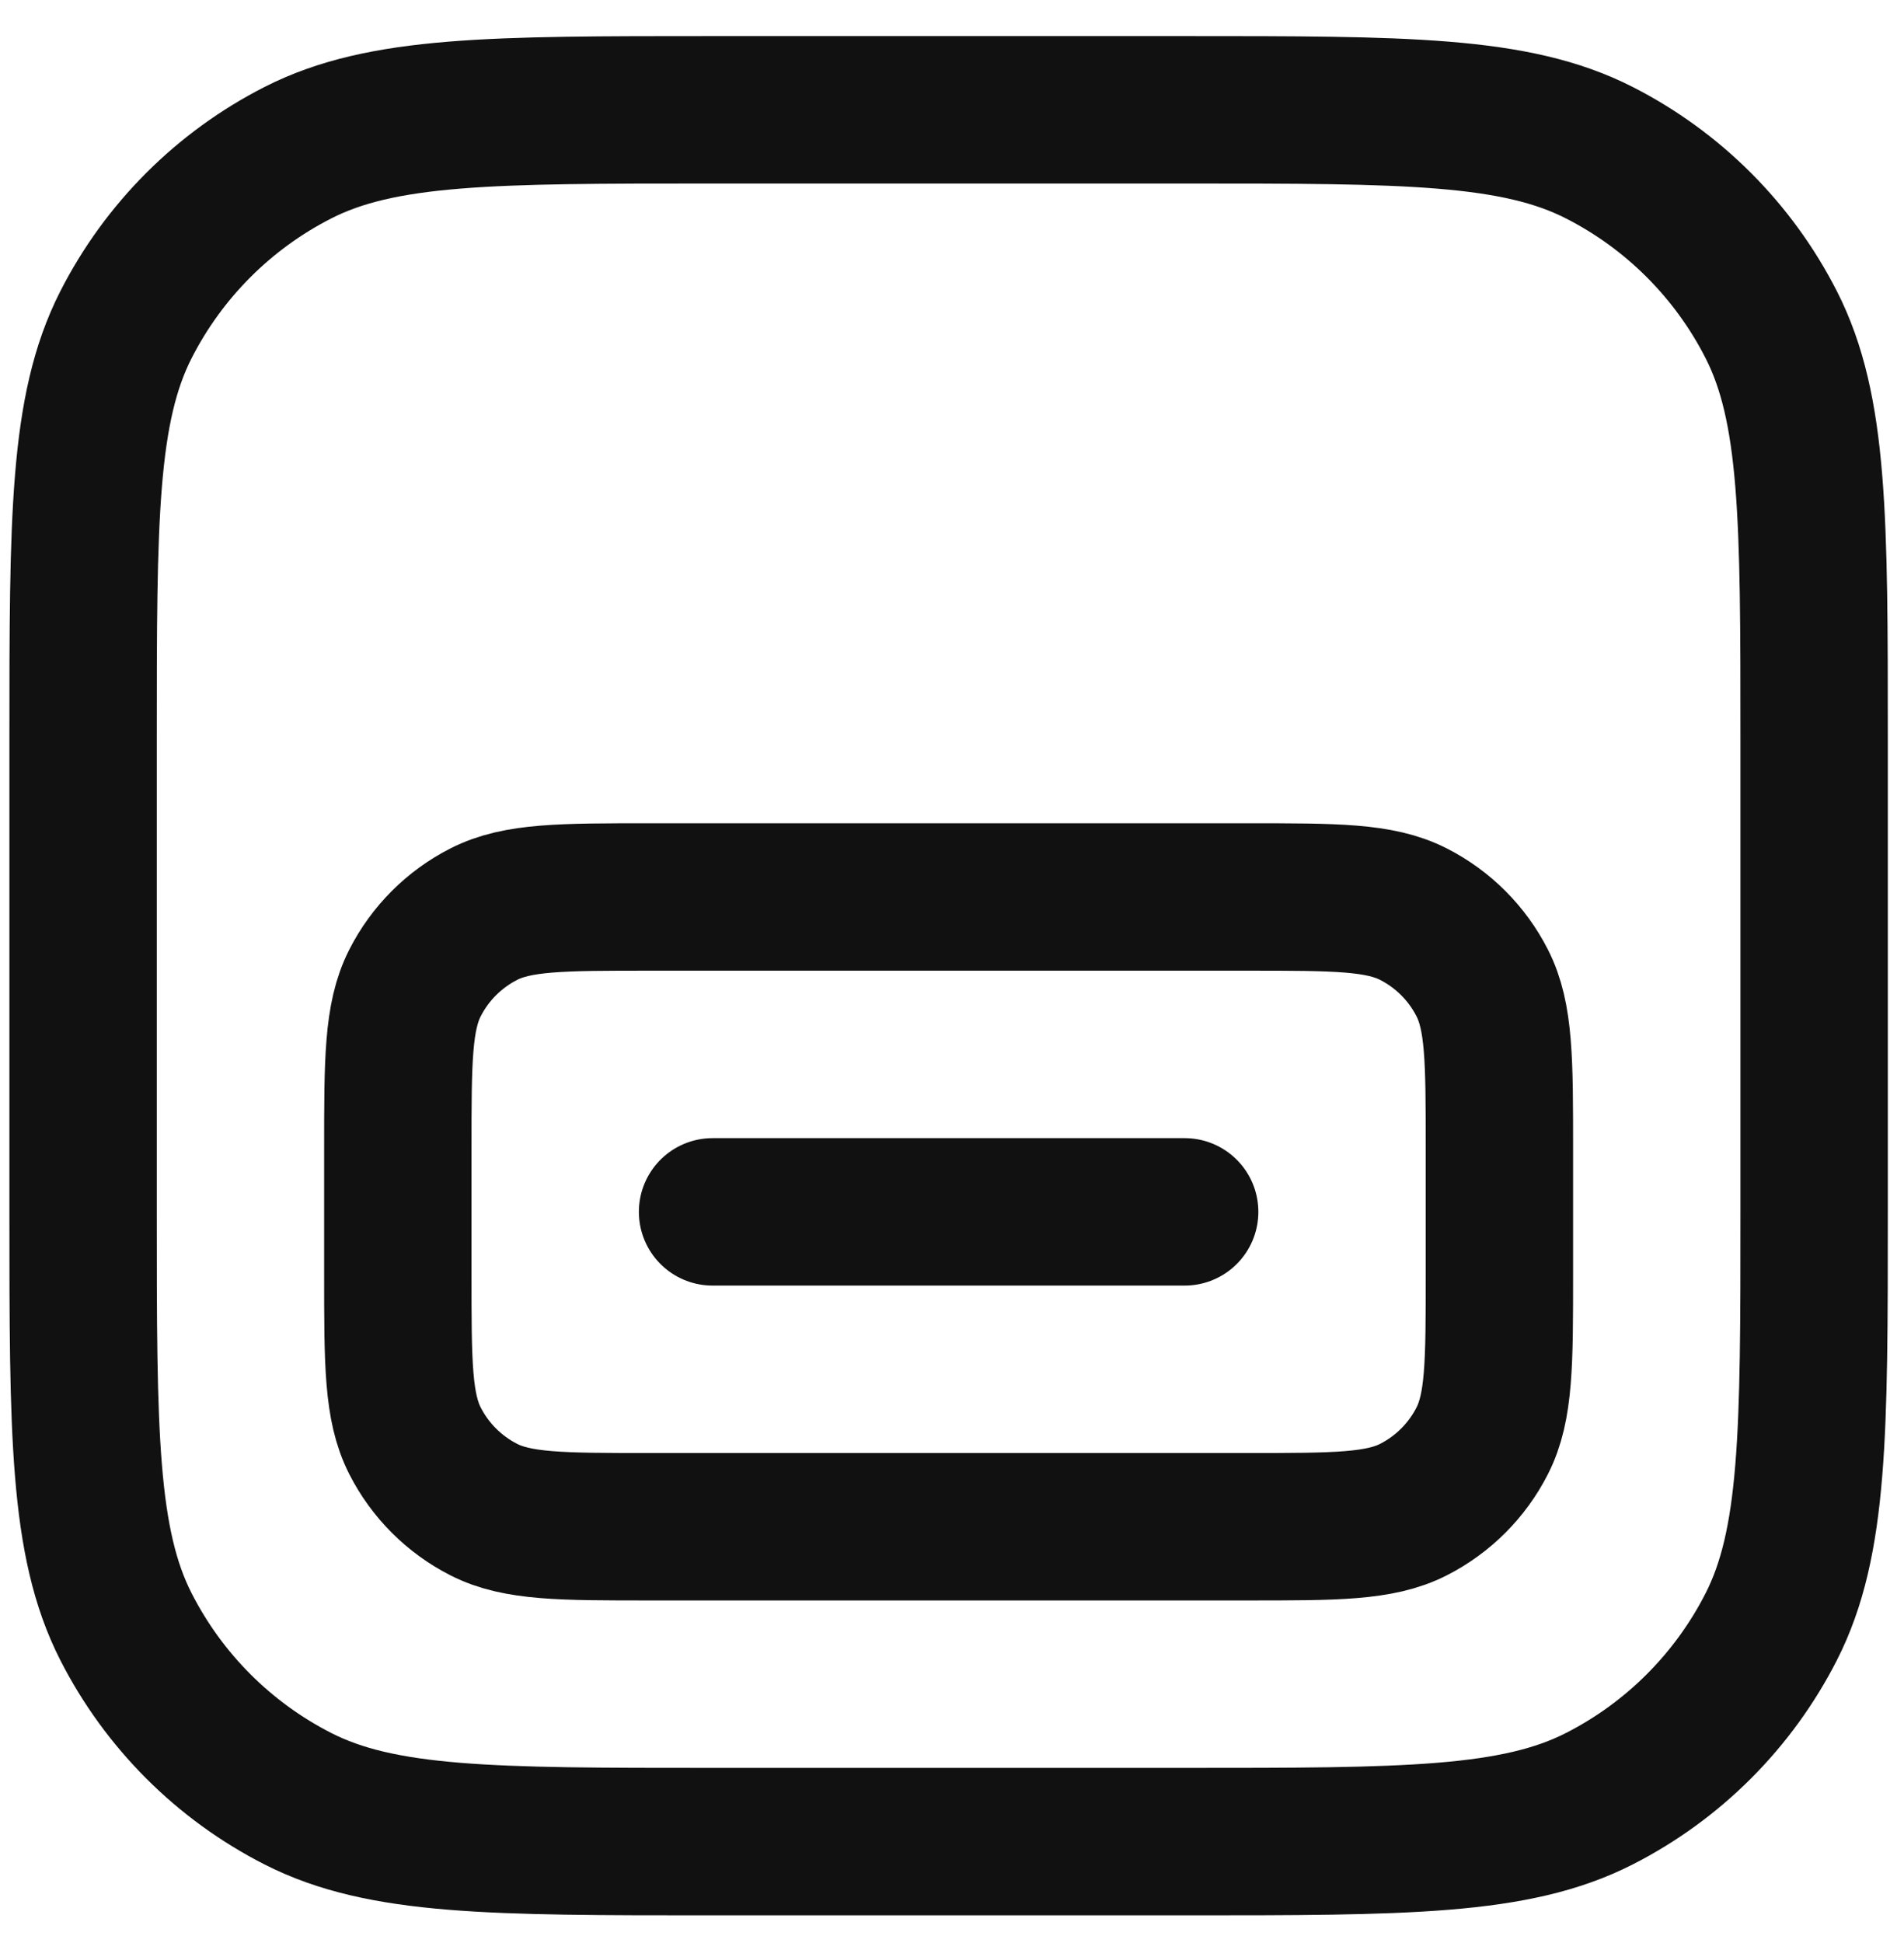<svg width="50" height="51" viewBox="0 0 50 51" fill="none" xmlns="http://www.w3.org/2000/svg">
<g clip-path="url(#clip0_903_37200)">
<path d="M18.712 31.809H31.11M18.712 48.339H31.11C36.896 48.339 39.789 48.339 41.999 47.213C43.943 46.223 45.523 44.642 46.514 42.698C47.64 40.489 47.64 37.595 47.64 31.809V19.412C47.64 13.626 47.64 10.733 46.514 8.523C45.523 6.579 43.943 4.998 41.999 4.008C39.789 2.882 36.896 2.882 31.11 2.882H18.712C12.926 2.882 10.033 2.882 7.823 4.008C5.879 4.998 4.299 6.579 3.308 8.523C2.182 10.733 2.182 13.626 2.182 19.412V31.809C2.182 37.595 2.182 40.489 3.308 42.698C4.299 44.642 5.879 46.223 7.823 47.213C10.033 48.339 12.926 48.339 18.712 48.339ZM17.059 40.074H32.763C35.077 40.074 36.234 40.074 37.118 39.624C37.896 39.228 38.528 38.596 38.924 37.818C39.375 36.934 39.375 35.777 39.375 33.462V30.156C39.375 27.842 39.375 26.685 38.924 25.801C38.528 25.023 37.896 24.391 37.118 23.995C36.234 23.544 35.077 23.544 32.763 23.544H17.059C14.745 23.544 13.588 23.544 12.704 23.995C11.926 24.391 11.294 25.023 10.898 25.801C10.447 26.685 10.447 27.842 10.447 30.156V33.462C10.447 35.777 10.447 36.934 10.898 37.818C11.294 38.596 11.926 39.228 12.704 39.624C13.588 40.074 14.745 40.074 17.059 40.074Z" stroke="#111111" stroke-width="3.87" stroke-linecap="round"/>
</g>
<defs>
<clipPath id="clip0_903_37200">
<rect width="49.59" height="49.59" fill="white" transform="translate(0.116 0.816)"/>
</clipPath>
</defs>
</svg>
